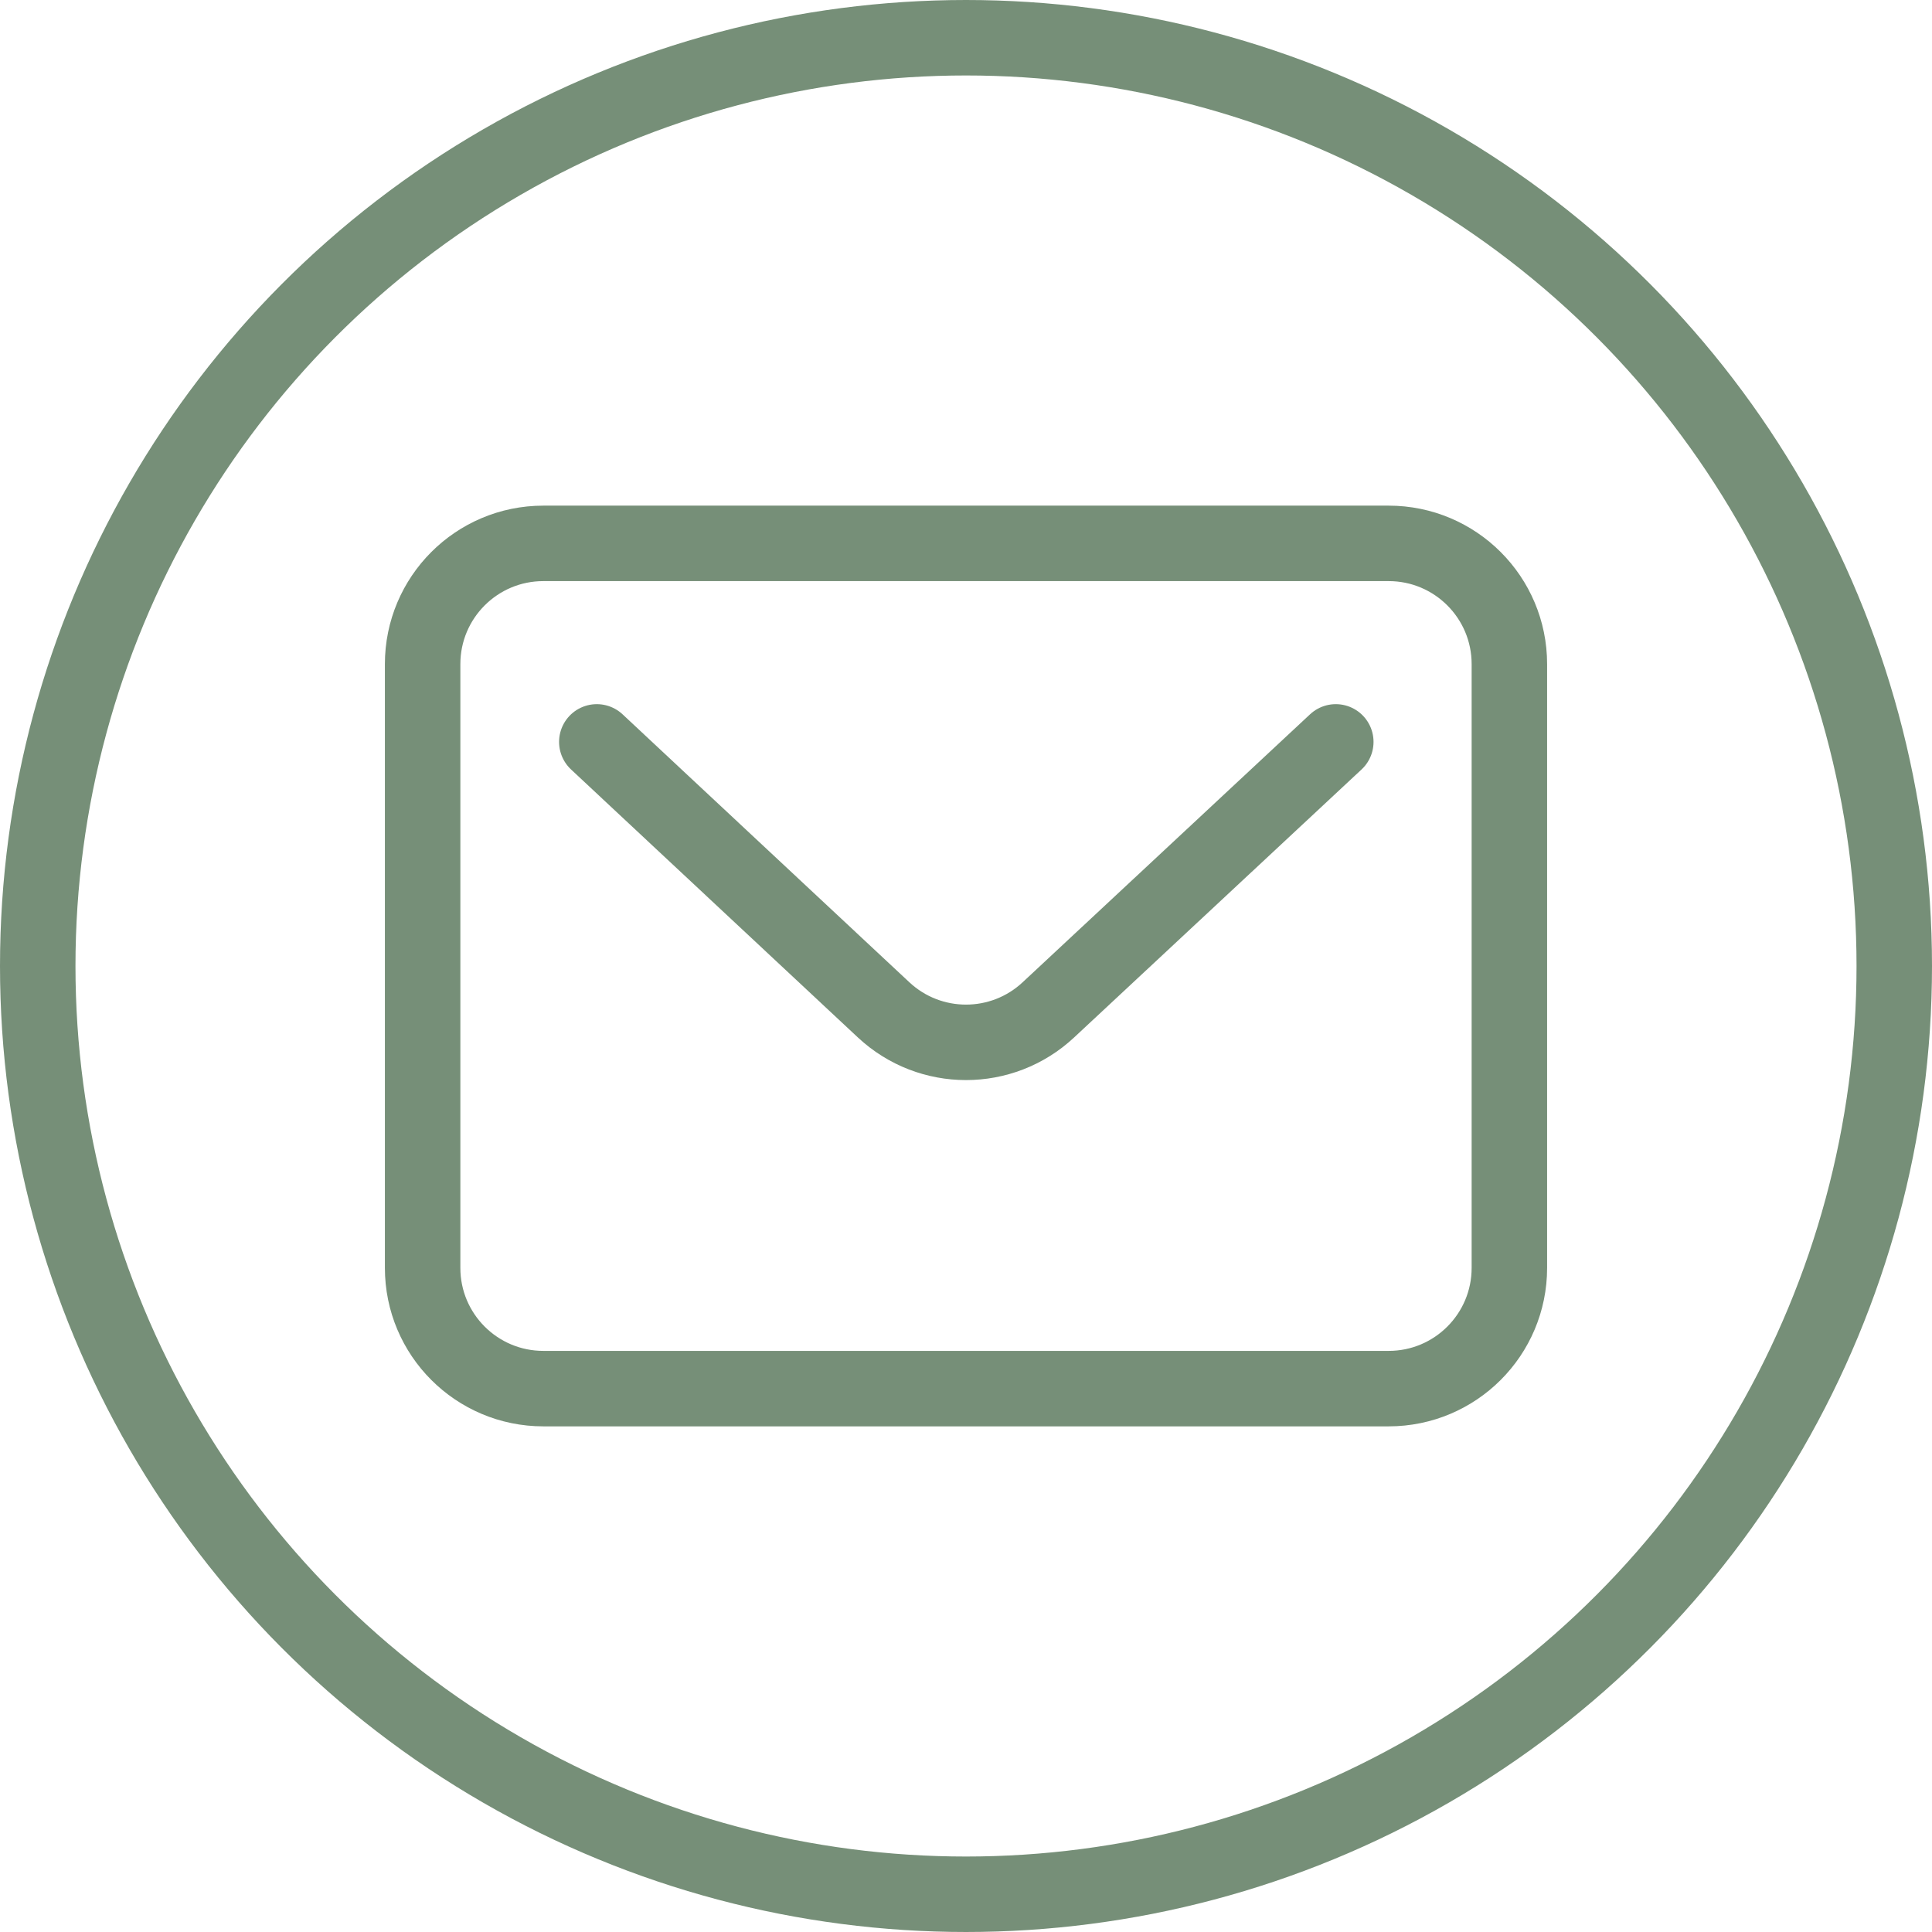 <svg width="32" height="32" viewBox="0 0 32 32" fill="none" xmlns="http://www.w3.org/2000/svg">
<path d="M9.885 12.288L10.835 13.176L14.635 16.726C15.404 17.444 16.596 17.444 17.365 16.726L22.125 12.288M9 23H23C24.105 23 25 22.105 25 21V11C25 9.895 24.105 9 23 9H9C7.895 9 7 9.895 7 11V21C7 22.105 7.895 23 9 23Z" stroke="#768F78" stroke-width="1.25" stroke-linecap="round"/>
<circle cx="16" cy="16" r="15.375" stroke="#768F78" stroke-width="1.25"/>
</svg>
